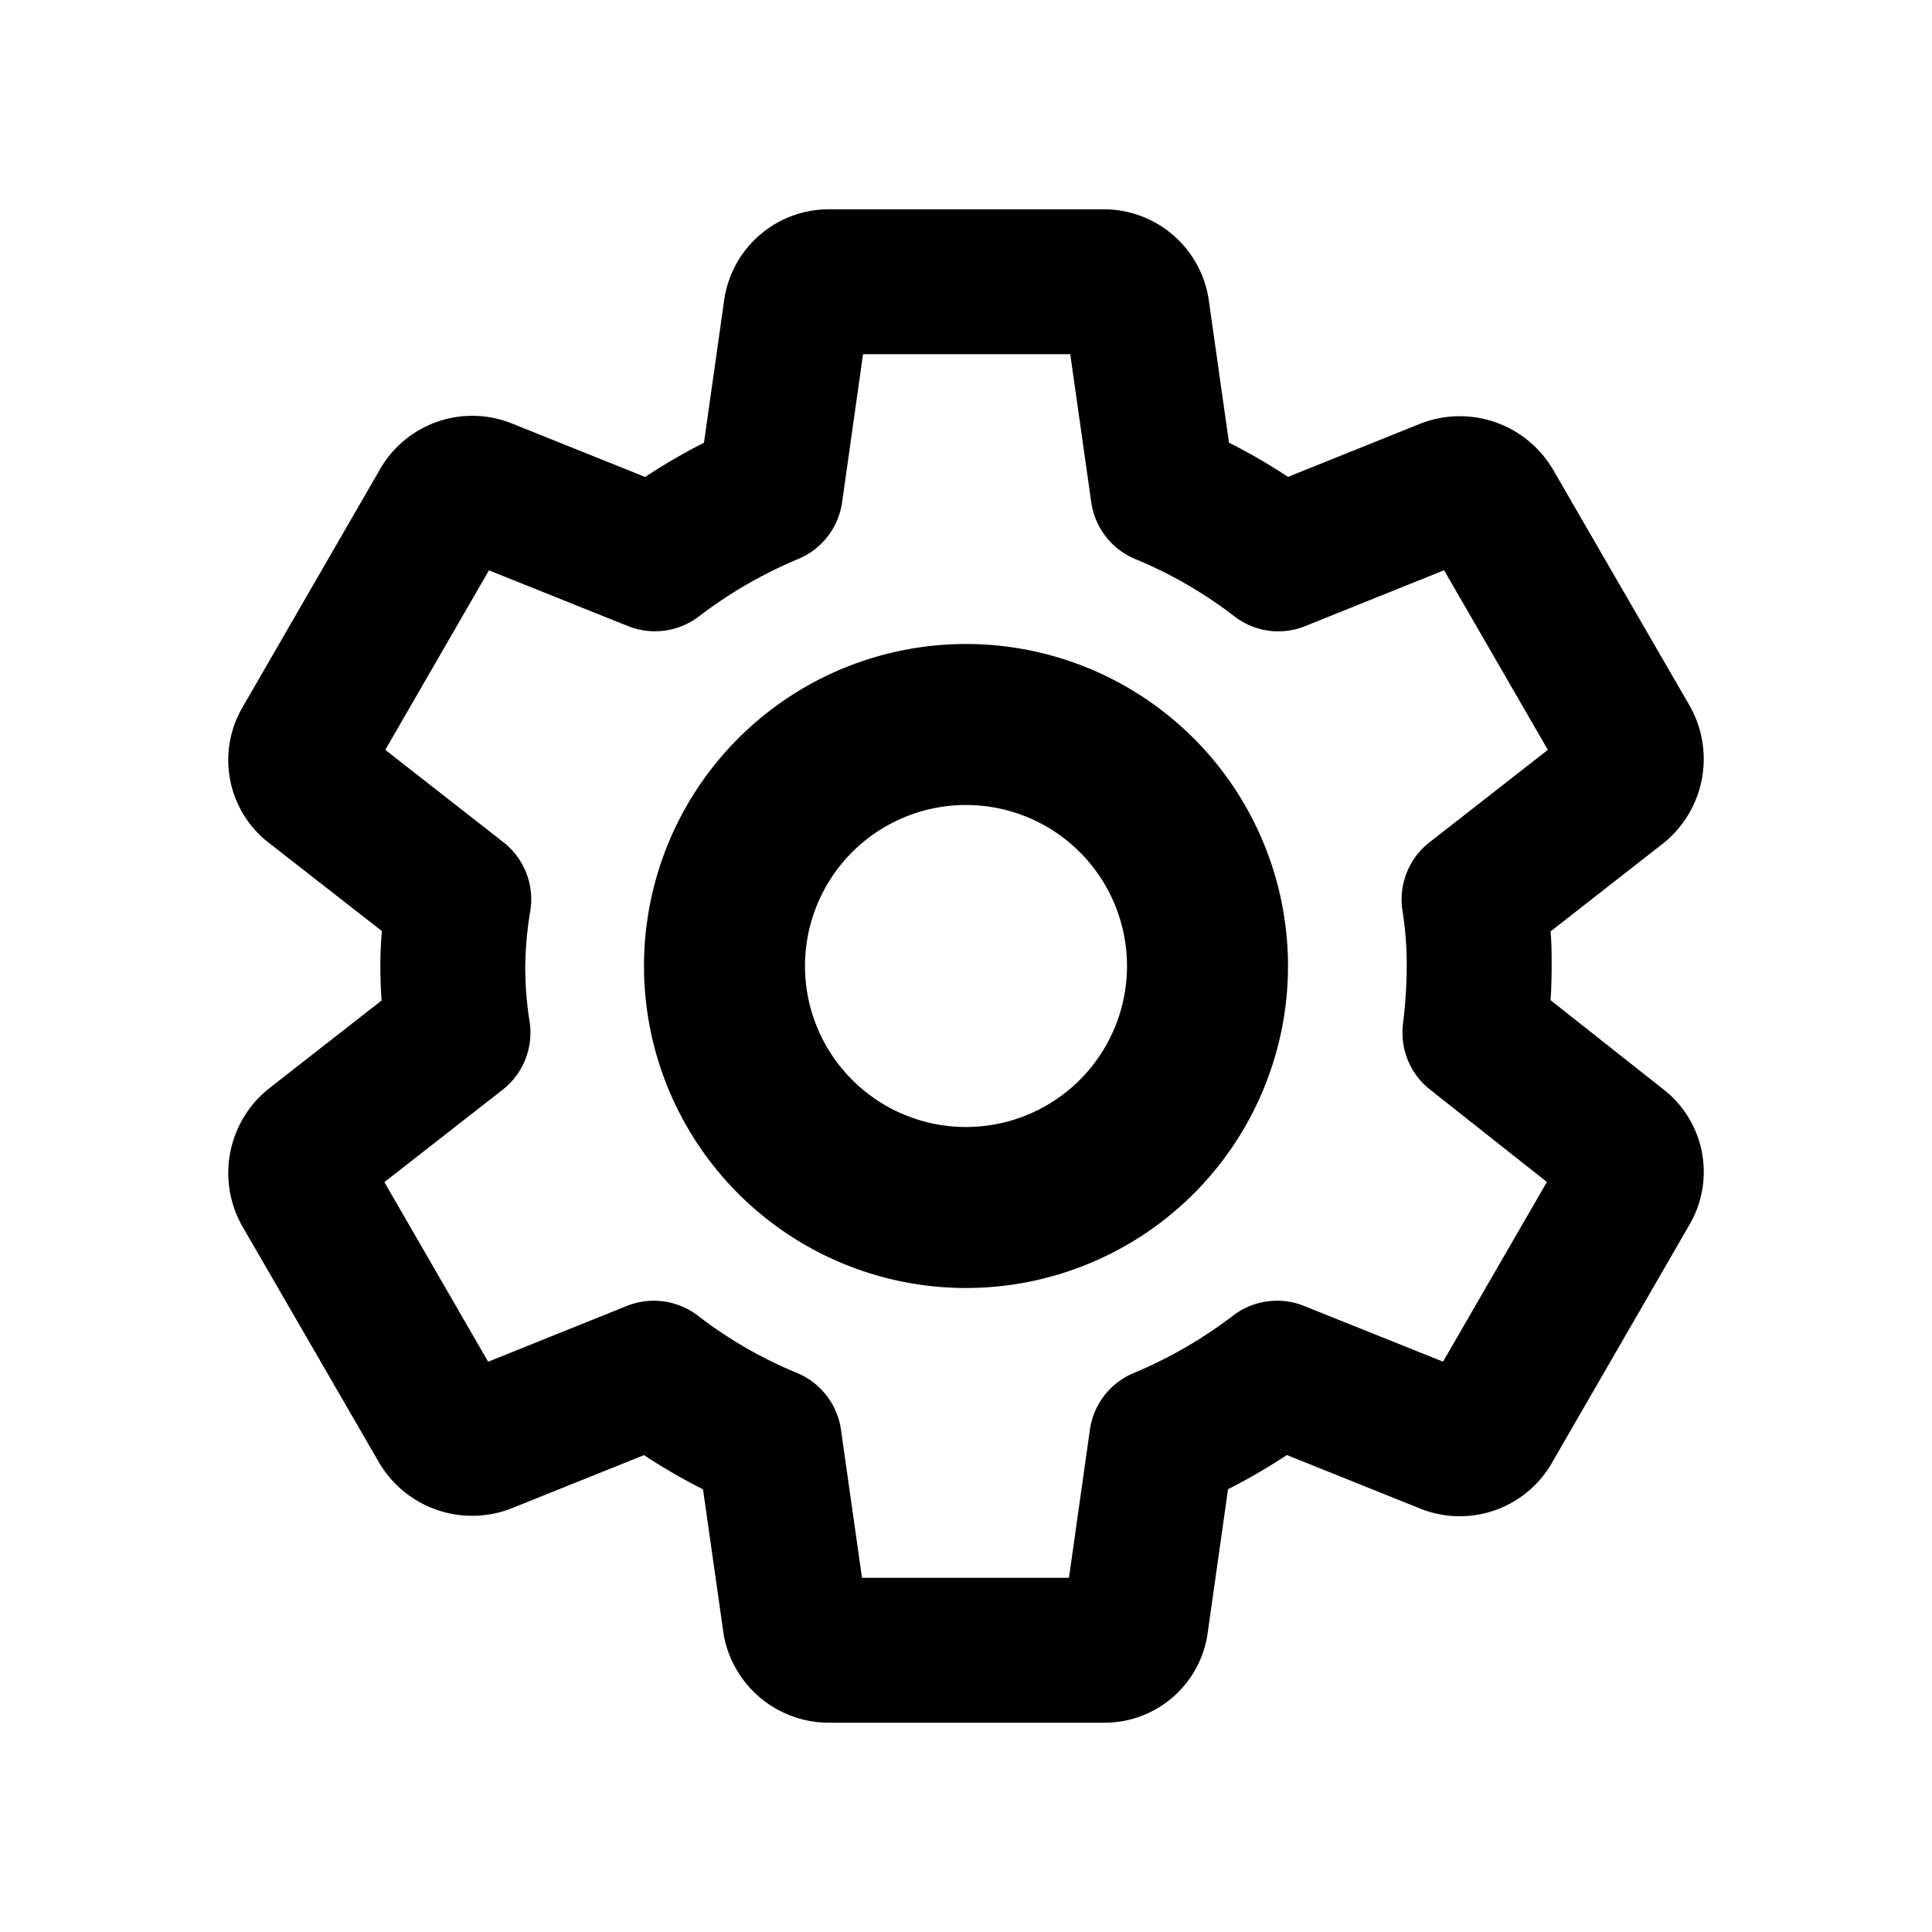 <svg xmlns="http://www.w3.org/2000/svg" width="24" height="24" viewBox="0 0 24 24">
  <path d="M24,24H0V0H24Z" style="fill: none"/>
  <g>
    <path d="M19.262,12.425c.009-.139.013-.28.013-.425s0-.287-.014-.429l1.407-1.1a1.342,1.342,0,0,0,.324-1.7L19.3,5.847a1.343,1.343,0,0,0-1.643-.589L16,5.924a7.244,7.244,0,0,0-.733-.425l-.251-1.77A1.318,1.318,0,0,0,13.7,2.6H10.3A1.313,1.313,0,0,0,8.995,3.735L8.745,5.5a7.442,7.442,0,0,0-.731.425L6.343,5.254a1.322,1.322,0,0,0-1.625.58L3.01,8.791a1.3,1.3,0,0,0,.34,1.687l1.394,1.088c-.013.152-.019.295-.019.434s.005.286.015.429l-1.408,1.1a1.342,1.342,0,0,0-.324,1.7L4.7,18.153a1.342,1.342,0,0,0,1.643.589L8,18.076a7.355,7.355,0,0,0,.733.425l.258,1.813A1.328,1.328,0,0,0,10.3,21.4h3.4a1.294,1.294,0,0,0,1.305-1.135l.25-1.765a7.442,7.442,0,0,0,.731-.425l1.671.671a1.319,1.319,0,0,0,1.625-.58l1.708-2.957a1.3,1.3,0,0,0-.336-1.684Zm-1.84-1.112a4.251,4.251,0,0,1,.053.687,6.015,6.015,0,0,1-.047.723.9.9,0,0,0,.336.812l1.452,1.148-1.29,2.232L16.2,16.223a.9.9,0,0,0-.877.116,5.56,5.56,0,0,1-1.234.715.9.9,0,0,0-.55.707l-.26,1.839H10.708l-.261-1.839a.9.9,0,0,0-.55-.707,5.379,5.379,0,0,1-1.23-.712.9.9,0,0,0-.88-.119l-1.723.693L4.775,14.685l1.468-1.147a.9.9,0,0,0,.335-.851A4.332,4.332,0,0,1,6.525,12a4.453,4.453,0,0,1,.063-.687.9.9,0,0,0-.335-.851L4.786,9.315l1.288-2.23L7.8,7.777a.9.9,0,0,0,.877-.116,5.56,5.56,0,0,1,1.234-.715.9.9,0,0,0,.55-.707l.26-1.839h2.574l.261,1.839a.9.9,0,0,0,.55.707,5.379,5.379,0,0,1,1.23.712.892.892,0,0,0,.88.119l1.723-.693,1.289,2.231-1.468,1.147A.9.9,0,0,0,17.422,11.313Z"/>
    <path d="M12,8a4,4,0,1,0,4,4A4,4,0,0,0,12,8Zm0,6a2,2,0,1,1,2-2A2,2,0,0,1,12,14Z"/>
  </g>
</svg>
